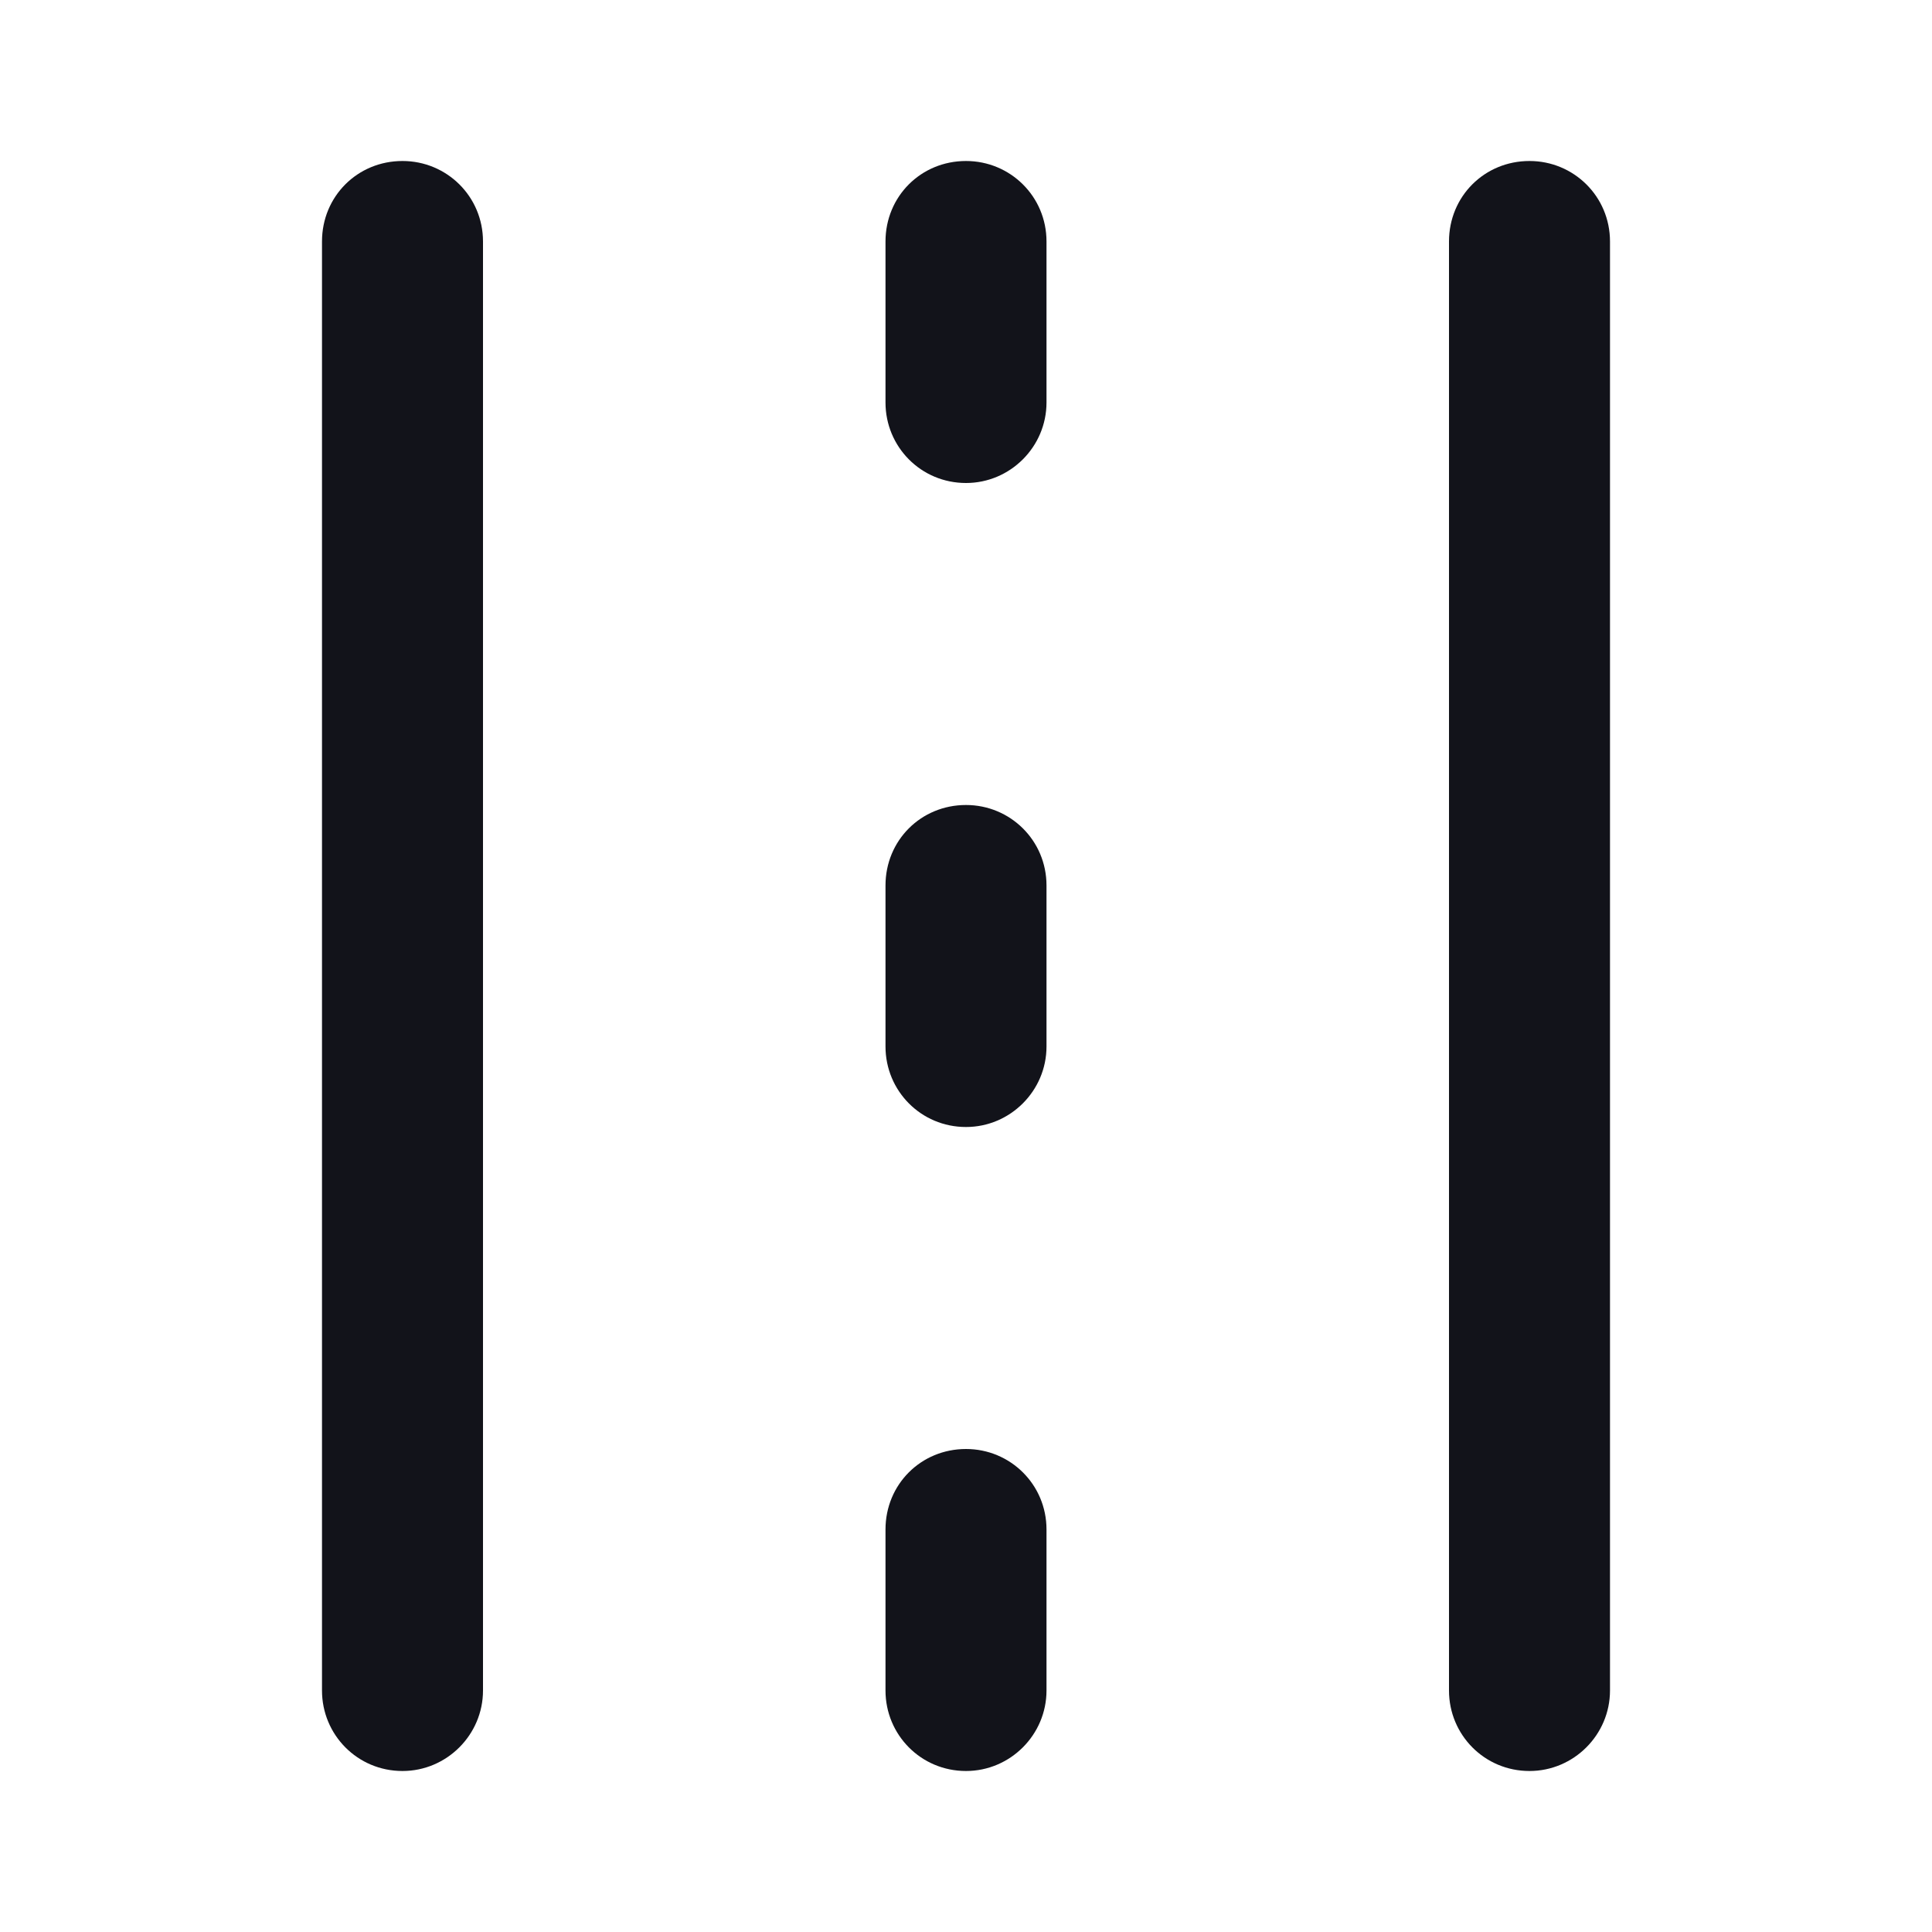 <svg viewBox="0 0 24 24" xmlns="http://www.w3.org/2000/svg"><g><g fill="#12131A"><path d="M6 3c0-.56-.45-1-1-1 -.56 0-1 .44-1 1v18c0 .55.44 1 1 1 .55 0 1-.45 1-1V3Z"/><path d="M20 3c0-.56-.45-1-1-1 -.56 0-1 .44-1 1v18c0 .55.44 1 1 1 .55 0 1-.45 1-1V3Z"/><path d="M12 2c.55 0 1 .44 1 1v2c0 .55-.45 1-1 1 -.56 0-1-.45-1-1V3c0-.56.44-1 1-1Z"/><path d="M12 10c.55 0 1 .44 1 1v2c0 .55-.45 1-1 1 -.56 0-1-.45-1-1v-2c0-.56.44-1 1-1Z"/><path d="M13 19c0-.56-.45-1-1-1 -.56 0-1 .44-1 1v2c0 .55.44 1 1 1 .55 0 1-.45 1-1v-2Z"/></g></g></svg>